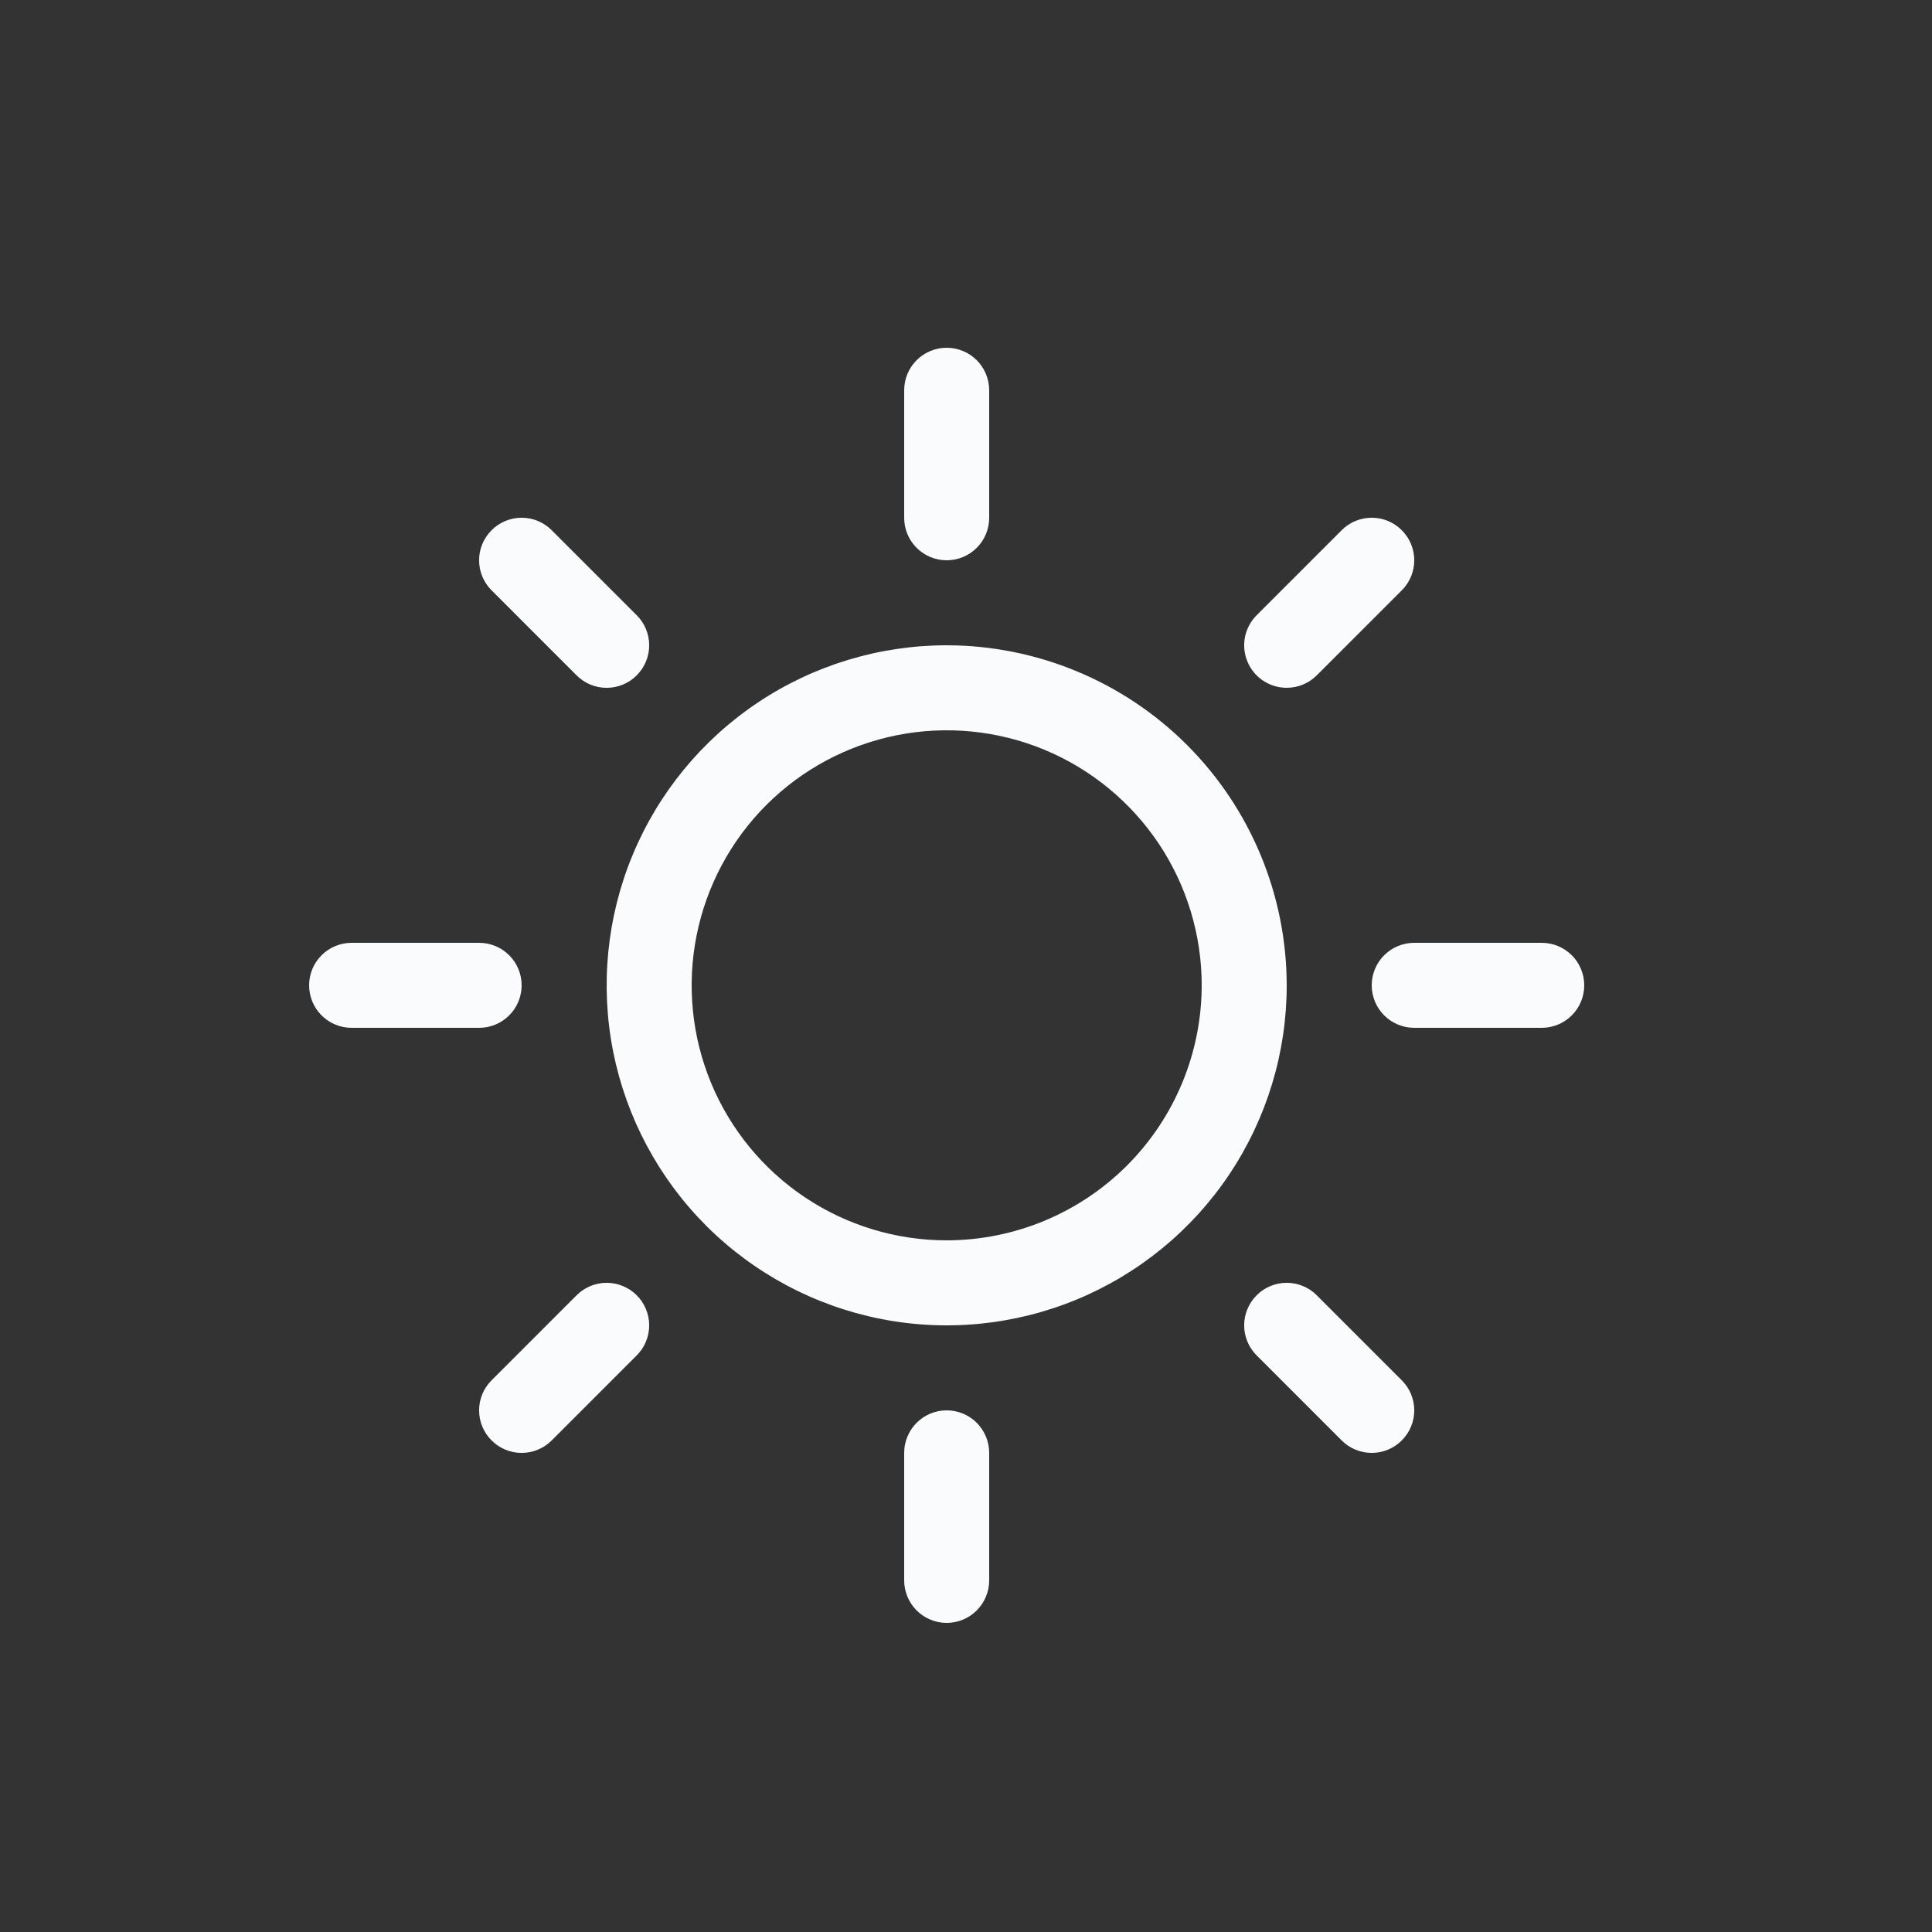 <svg width="50" height="50" viewBox="0 0 50 50" fill="none" xmlns="http://www.w3.org/2000/svg">
<rect x="0" y="0" width="50" height="50" fill="#333333" stroke="none"/>
<path d="M23.4 13.4V10.1C23.4 9.808 23.516 9.528 23.722 9.322C23.928 9.116 24.208 9 24.5 9C24.792 9 25.072 9.116 25.278 9.322C25.484 9.528 25.6 9.808 25.6 10.1V13.4C25.6 13.692 25.484 13.972 25.278 14.178C25.072 14.384 24.792 14.5 24.5 14.5C24.208 14.5 23.928 14.384 23.722 14.178C23.516 13.972 23.4 13.692 23.4 13.4ZM33.3 25.5C33.3 27.241 32.784 28.942 31.817 30.389C30.85 31.836 29.476 32.964 27.868 33.63C26.26 34.296 24.49 34.471 22.783 34.131C21.076 33.791 19.508 32.953 18.277 31.723C17.047 30.492 16.209 28.924 15.869 27.217C15.53 25.51 15.704 23.74 16.37 22.132C17.036 20.524 18.164 19.15 19.611 18.183C21.058 17.216 22.759 16.7 24.5 16.7C26.833 16.703 29.07 17.631 30.72 19.28C32.37 20.93 33.297 23.167 33.3 25.5ZM31.1 25.5C31.1 24.195 30.713 22.919 29.988 21.833C29.262 20.748 28.232 19.902 27.026 19.402C25.82 18.903 24.493 18.772 23.212 19.027C21.932 19.282 20.756 19.91 19.833 20.833C18.91 21.756 18.282 22.932 18.027 24.212C17.772 25.493 17.903 26.82 18.402 28.026C18.902 29.232 19.748 30.262 20.833 30.988C21.919 31.713 23.195 32.1 24.5 32.1C26.25 32.098 27.928 31.402 29.165 30.165C30.402 28.928 31.098 27.25 31.1 25.5ZM14.922 17.478C15.128 17.685 15.408 17.801 15.7 17.801C15.992 17.801 16.272 17.685 16.478 17.478C16.685 17.272 16.801 16.992 16.801 16.7C16.801 16.408 16.685 16.128 16.478 15.922L14.278 13.722C14.072 13.515 13.792 13.399 13.5 13.399C13.208 13.399 12.928 13.515 12.722 13.722C12.515 13.928 12.399 14.208 12.399 14.5C12.399 14.792 12.515 15.072 12.722 15.278L14.922 17.478ZM14.922 33.522L12.722 35.722C12.515 35.928 12.399 36.208 12.399 36.5C12.399 36.792 12.515 37.072 12.722 37.278C12.928 37.485 13.208 37.601 13.5 37.601C13.792 37.601 14.072 37.485 14.278 37.278L16.478 35.078C16.581 34.976 16.662 34.855 16.717 34.721C16.772 34.588 16.801 34.444 16.801 34.3C16.801 34.156 16.772 34.012 16.717 33.879C16.662 33.745 16.581 33.624 16.478 33.522C16.376 33.419 16.255 33.339 16.121 33.283C15.988 33.228 15.845 33.199 15.7 33.199C15.556 33.199 15.412 33.228 15.279 33.283C15.145 33.339 15.024 33.419 14.922 33.522ZM33.3 17.8C33.444 17.8 33.588 17.772 33.721 17.716C33.855 17.661 33.976 17.58 34.078 17.478L36.278 15.278C36.485 15.072 36.601 14.792 36.601 14.5C36.601 14.208 36.485 13.928 36.278 13.722C36.072 13.515 35.792 13.399 35.5 13.399C35.208 13.399 34.928 13.515 34.722 13.722L32.522 15.922C32.368 16.076 32.263 16.272 32.22 16.485C32.178 16.699 32.2 16.92 32.283 17.121C32.366 17.322 32.507 17.494 32.688 17.615C32.87 17.736 33.082 17.8 33.3 17.8ZM34.078 33.522C33.872 33.315 33.592 33.199 33.3 33.199C33.008 33.199 32.728 33.315 32.522 33.522C32.315 33.728 32.199 34.008 32.199 34.3C32.199 34.592 32.315 34.872 32.522 35.078L34.722 37.278C34.824 37.38 34.945 37.462 35.079 37.517C35.212 37.572 35.355 37.601 35.5 37.601C35.645 37.601 35.788 37.572 35.921 37.517C36.055 37.462 36.176 37.38 36.278 37.278C36.38 37.176 36.462 37.055 36.517 36.921C36.572 36.788 36.601 36.645 36.601 36.5C36.601 36.355 36.572 36.212 36.517 36.079C36.462 35.945 36.38 35.824 36.278 35.722L34.078 33.522ZM13.5 25.5C13.5 25.208 13.384 24.928 13.178 24.722C12.972 24.516 12.692 24.4 12.4 24.4H9.1C8.808 24.4 8.528 24.516 8.322 24.722C8.116 24.928 8 25.208 8 25.5C8 25.792 8.116 26.072 8.322 26.278C8.528 26.484 8.808 26.6 9.1 26.6H12.4C12.692 26.6 12.972 26.484 13.178 26.278C13.384 26.072 13.5 25.792 13.5 25.5ZM24.5 36.5C24.208 36.5 23.928 36.616 23.722 36.822C23.516 37.029 23.4 37.308 23.4 37.6V40.9C23.4 41.192 23.516 41.471 23.722 41.678C23.928 41.884 24.208 42 24.5 42C24.792 42 25.072 41.884 25.278 41.678C25.484 41.471 25.6 41.192 25.6 40.9V37.6C25.6 37.308 25.484 37.029 25.278 36.822C25.072 36.616 24.792 36.5 24.5 36.5ZM39.9 24.4H36.6C36.308 24.4 36.029 24.516 35.822 24.722C35.616 24.928 35.5 25.208 35.5 25.5C35.5 25.792 35.616 26.072 35.822 26.278C36.029 26.484 36.308 26.6 36.6 26.6H39.9C40.192 26.6 40.471 26.484 40.678 26.278C40.884 26.072 41 25.792 41 25.5C41 25.208 40.884 24.928 40.678 24.722C40.471 24.516 40.192 24.4 39.9 24.4Z" fill="#F9FBFC"/>
</svg>
